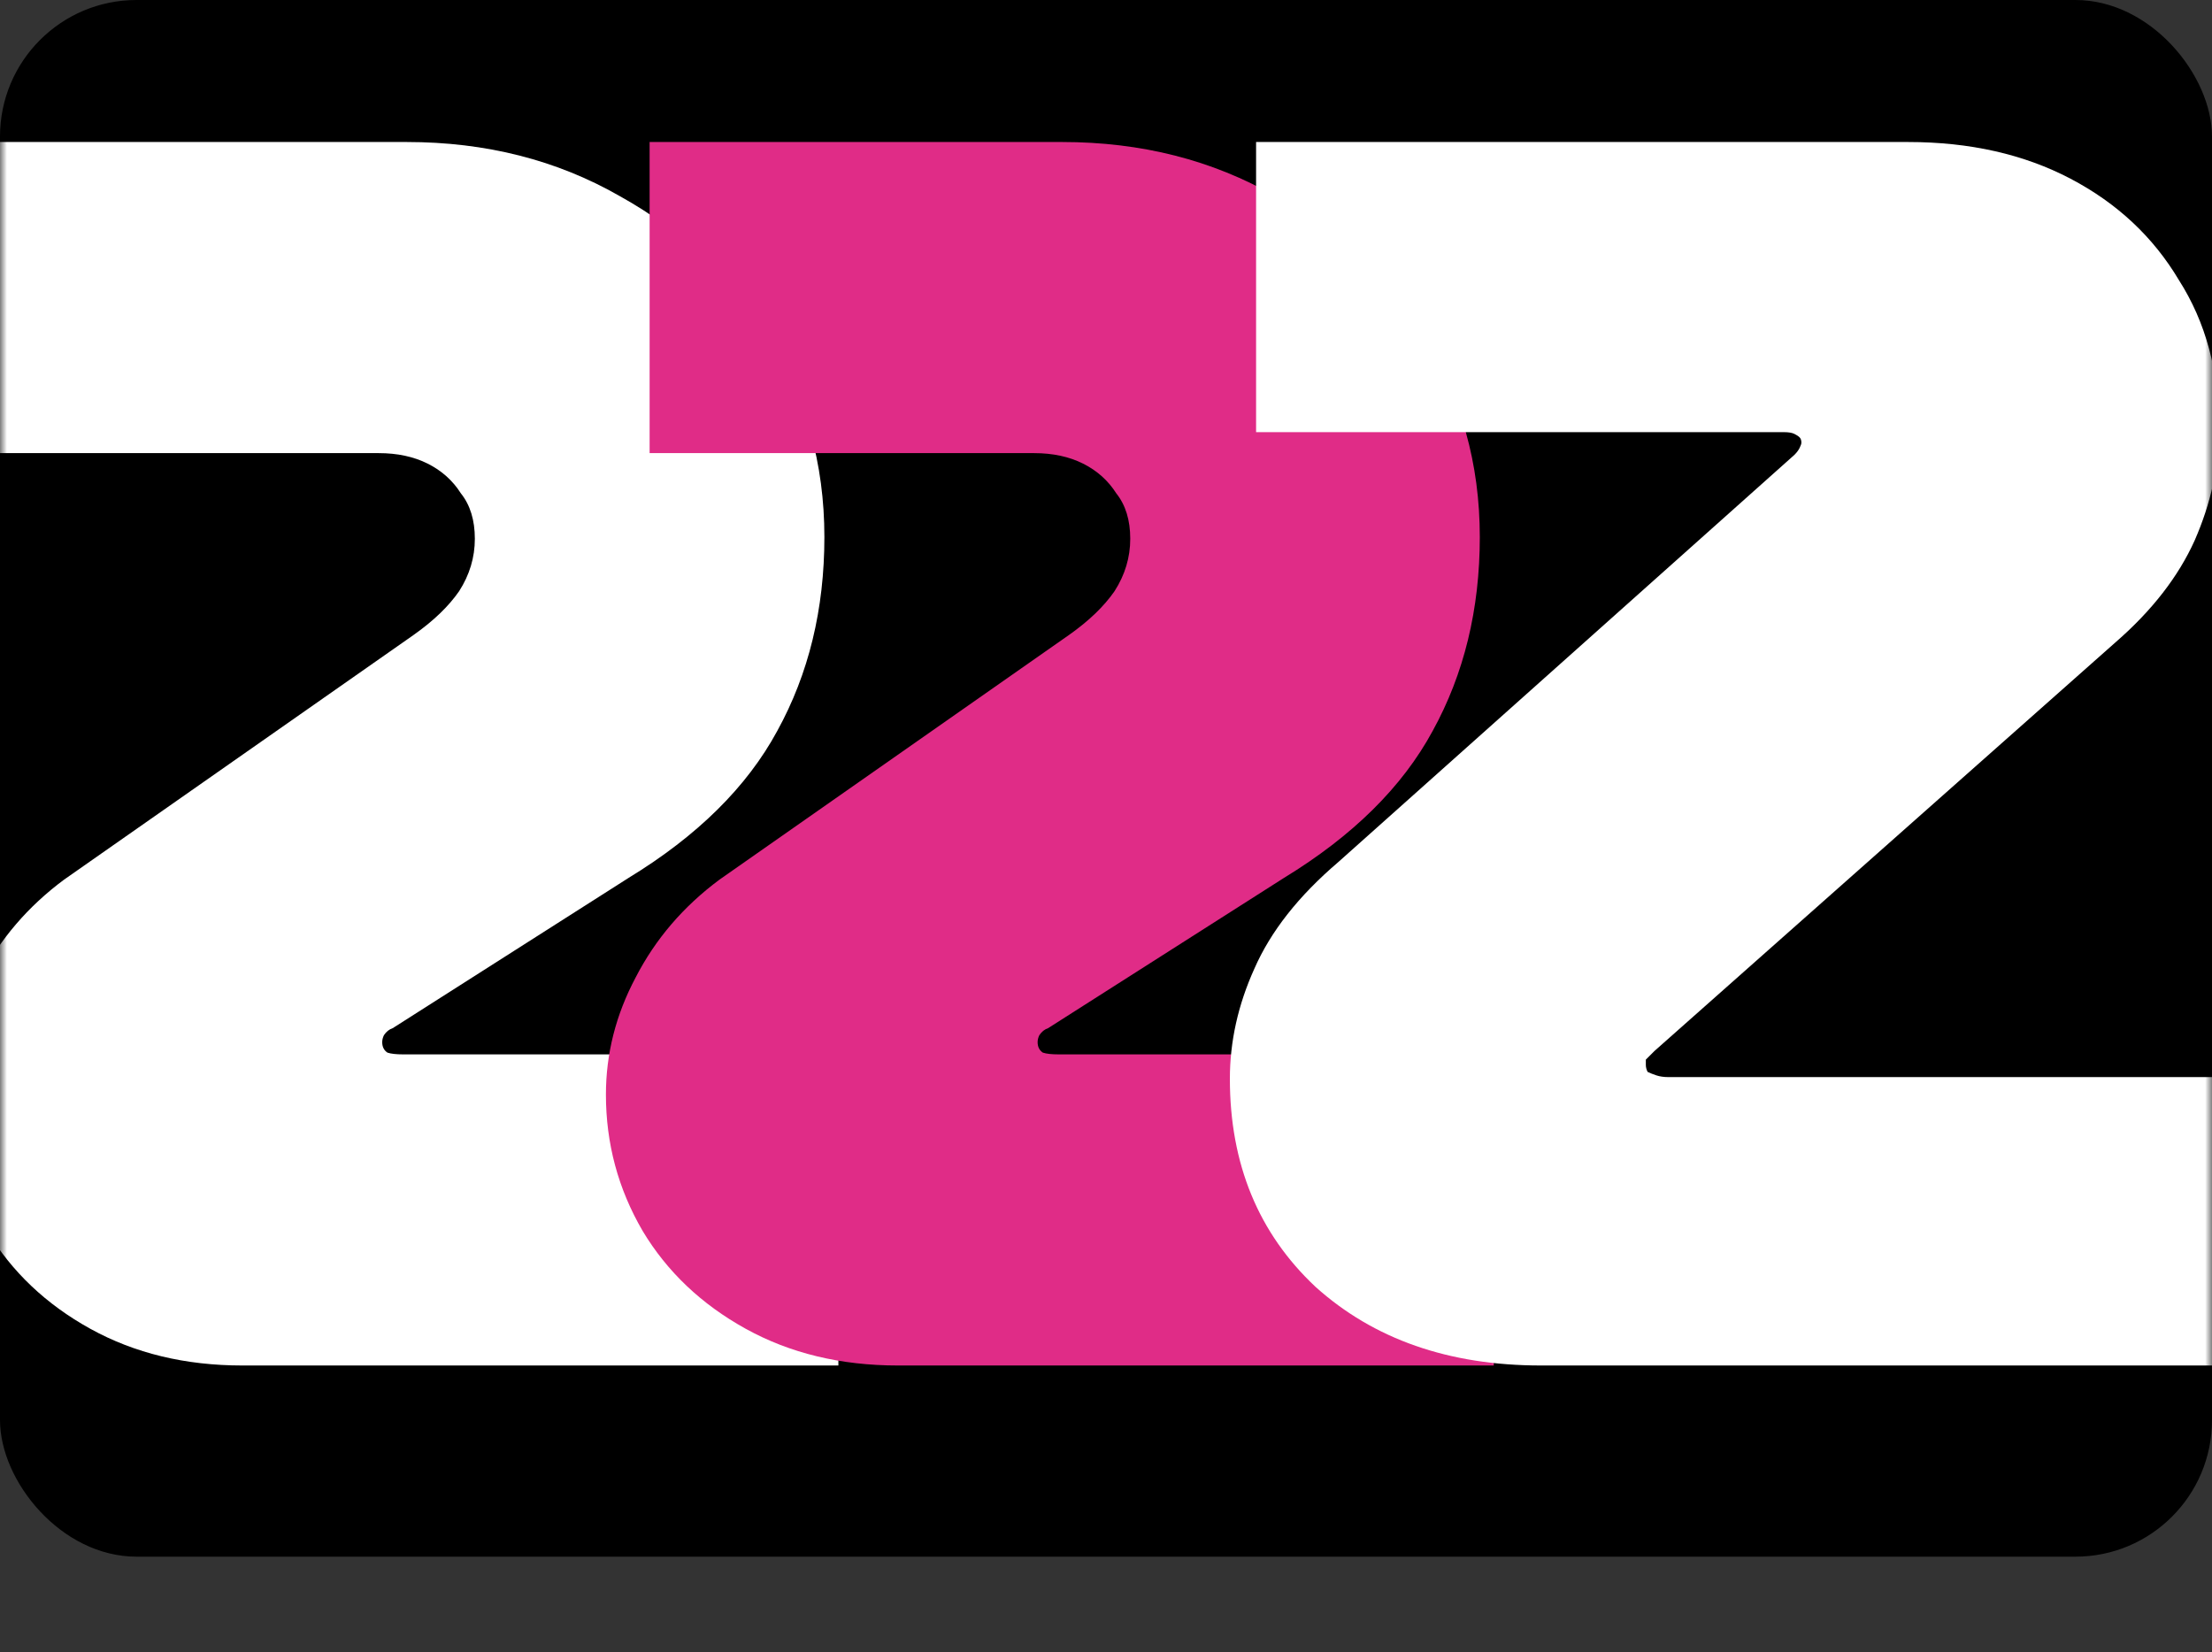 <svg width="162" height="121" viewBox="0 0 162 121" fill="none" xmlns="http://www.w3.org/2000/svg">
<rect x="0" y="0" width="162" height="121" fill="#333333" stroke="none"/>
<rect width="162" height="114" rx="10" fill="black"/>
<mask id="mask0_493_970" style="mask-type:alpha" maskUnits="userSpaceOnUse" x="0" y="0" width="162" height="121">
<rect width="162" height="121" fill="black"/>
</mask>
<g mask="url(#mask0_493_970)">
<path d="M17.752 100C13.571 100 9.859 99.104 6.616 97.312C3.373 95.52 0.856 93.131 -0.936 90.144C-2.728 87.072 -3.624 83.744 -3.624 80.16C-3.624 77.173 -2.899 74.315 -1.448 71.584C0.003 68.768 2.051 66.379 4.696 64.416L30.296 46.496C31.747 45.472 32.856 44.405 33.624 43.296C34.392 42.101 34.776 40.821 34.776 39.456C34.776 38.091 34.435 36.981 33.752 36.128C33.155 35.189 32.344 34.464 31.32 33.952C30.296 33.44 29.101 33.184 27.736 33.184H-0.424V10.4H29.784C35.587 10.4 40.792 11.723 45.4 14.368C50.008 16.928 53.635 20.384 56.28 24.736C59.011 29.088 60.376 33.952 60.376 39.328C60.376 44.619 59.224 49.355 56.92 53.536C54.701 57.632 51.075 61.216 46.04 64.288L28.76 75.296C28.504 75.381 28.291 75.552 28.12 75.808C28.035 75.979 27.992 76.149 27.992 76.32C27.992 76.661 28.12 76.917 28.376 77.088C28.632 77.173 29.016 77.216 29.528 77.216H61.4V100H17.752Z" fill="white"/>
<path d="M65.752 100C61.571 100 57.859 99.104 54.616 97.312C51.373 95.52 48.856 93.131 47.064 90.144C45.272 87.072 44.376 83.744 44.376 80.16C44.376 77.173 45.101 74.315 46.552 71.584C48.003 68.768 50.051 66.379 52.696 64.416L78.296 46.496C79.747 45.472 80.856 44.405 81.624 43.296C82.392 42.101 82.776 40.821 82.776 39.456C82.776 38.091 82.435 36.981 81.752 36.128C81.155 35.189 80.344 34.464 79.32 33.952C78.296 33.44 77.101 33.184 75.736 33.184H47.576V10.4H77.784C83.587 10.4 88.792 11.723 93.4 14.368C98.008 16.928 101.635 20.384 104.28 24.736C107.011 29.088 108.376 33.952 108.376 39.328C108.376 44.619 107.224 49.355 104.92 53.536C102.701 57.632 99.075 61.216 94.04 64.288L76.76 75.296C76.504 75.381 76.291 75.552 76.12 75.808C76.035 75.979 75.992 76.149 75.992 76.32C75.992 76.661 76.12 76.917 76.376 77.088C76.632 77.173 77.016 77.216 77.528 77.216H109.4V100H65.752Z" fill="#E02C87"/>
<path d="M112.856 100C106.115 100 100.611 98.08 96.344 94.24C92.163 90.315 90.072 85.237 90.072 79.008C90.072 76.277 90.669 73.589 91.864 70.944C93.059 68.213 95.107 65.611 98.008 63.136L131.416 33.312C131.587 33.141 131.715 32.971 131.8 32.8C131.885 32.629 131.928 32.501 131.928 32.416C131.928 32.245 131.885 32.117 131.8 32.032C131.715 31.947 131.587 31.861 131.416 31.776C131.245 31.691 130.989 31.648 130.648 31.648H91.992V10.4H139.736C144.259 10.4 148.227 11.296 151.64 13.088C155.053 14.88 157.699 17.355 159.576 20.512C161.539 23.584 162.52 27.211 162.52 31.392C162.52 34.123 161.923 36.853 160.728 39.584C159.533 42.229 157.613 44.704 154.968 47.008L121.176 76.96C121.091 77.045 120.963 77.173 120.792 77.344C120.707 77.429 120.621 77.515 120.536 77.6C120.536 77.685 120.536 77.813 120.536 77.984C120.536 78.155 120.579 78.325 120.664 78.496C120.835 78.581 121.048 78.667 121.304 78.752C121.56 78.837 121.859 78.88 122.2 78.88H163.16V100H112.856Z" fill="white"/>
</g>
</svg>
